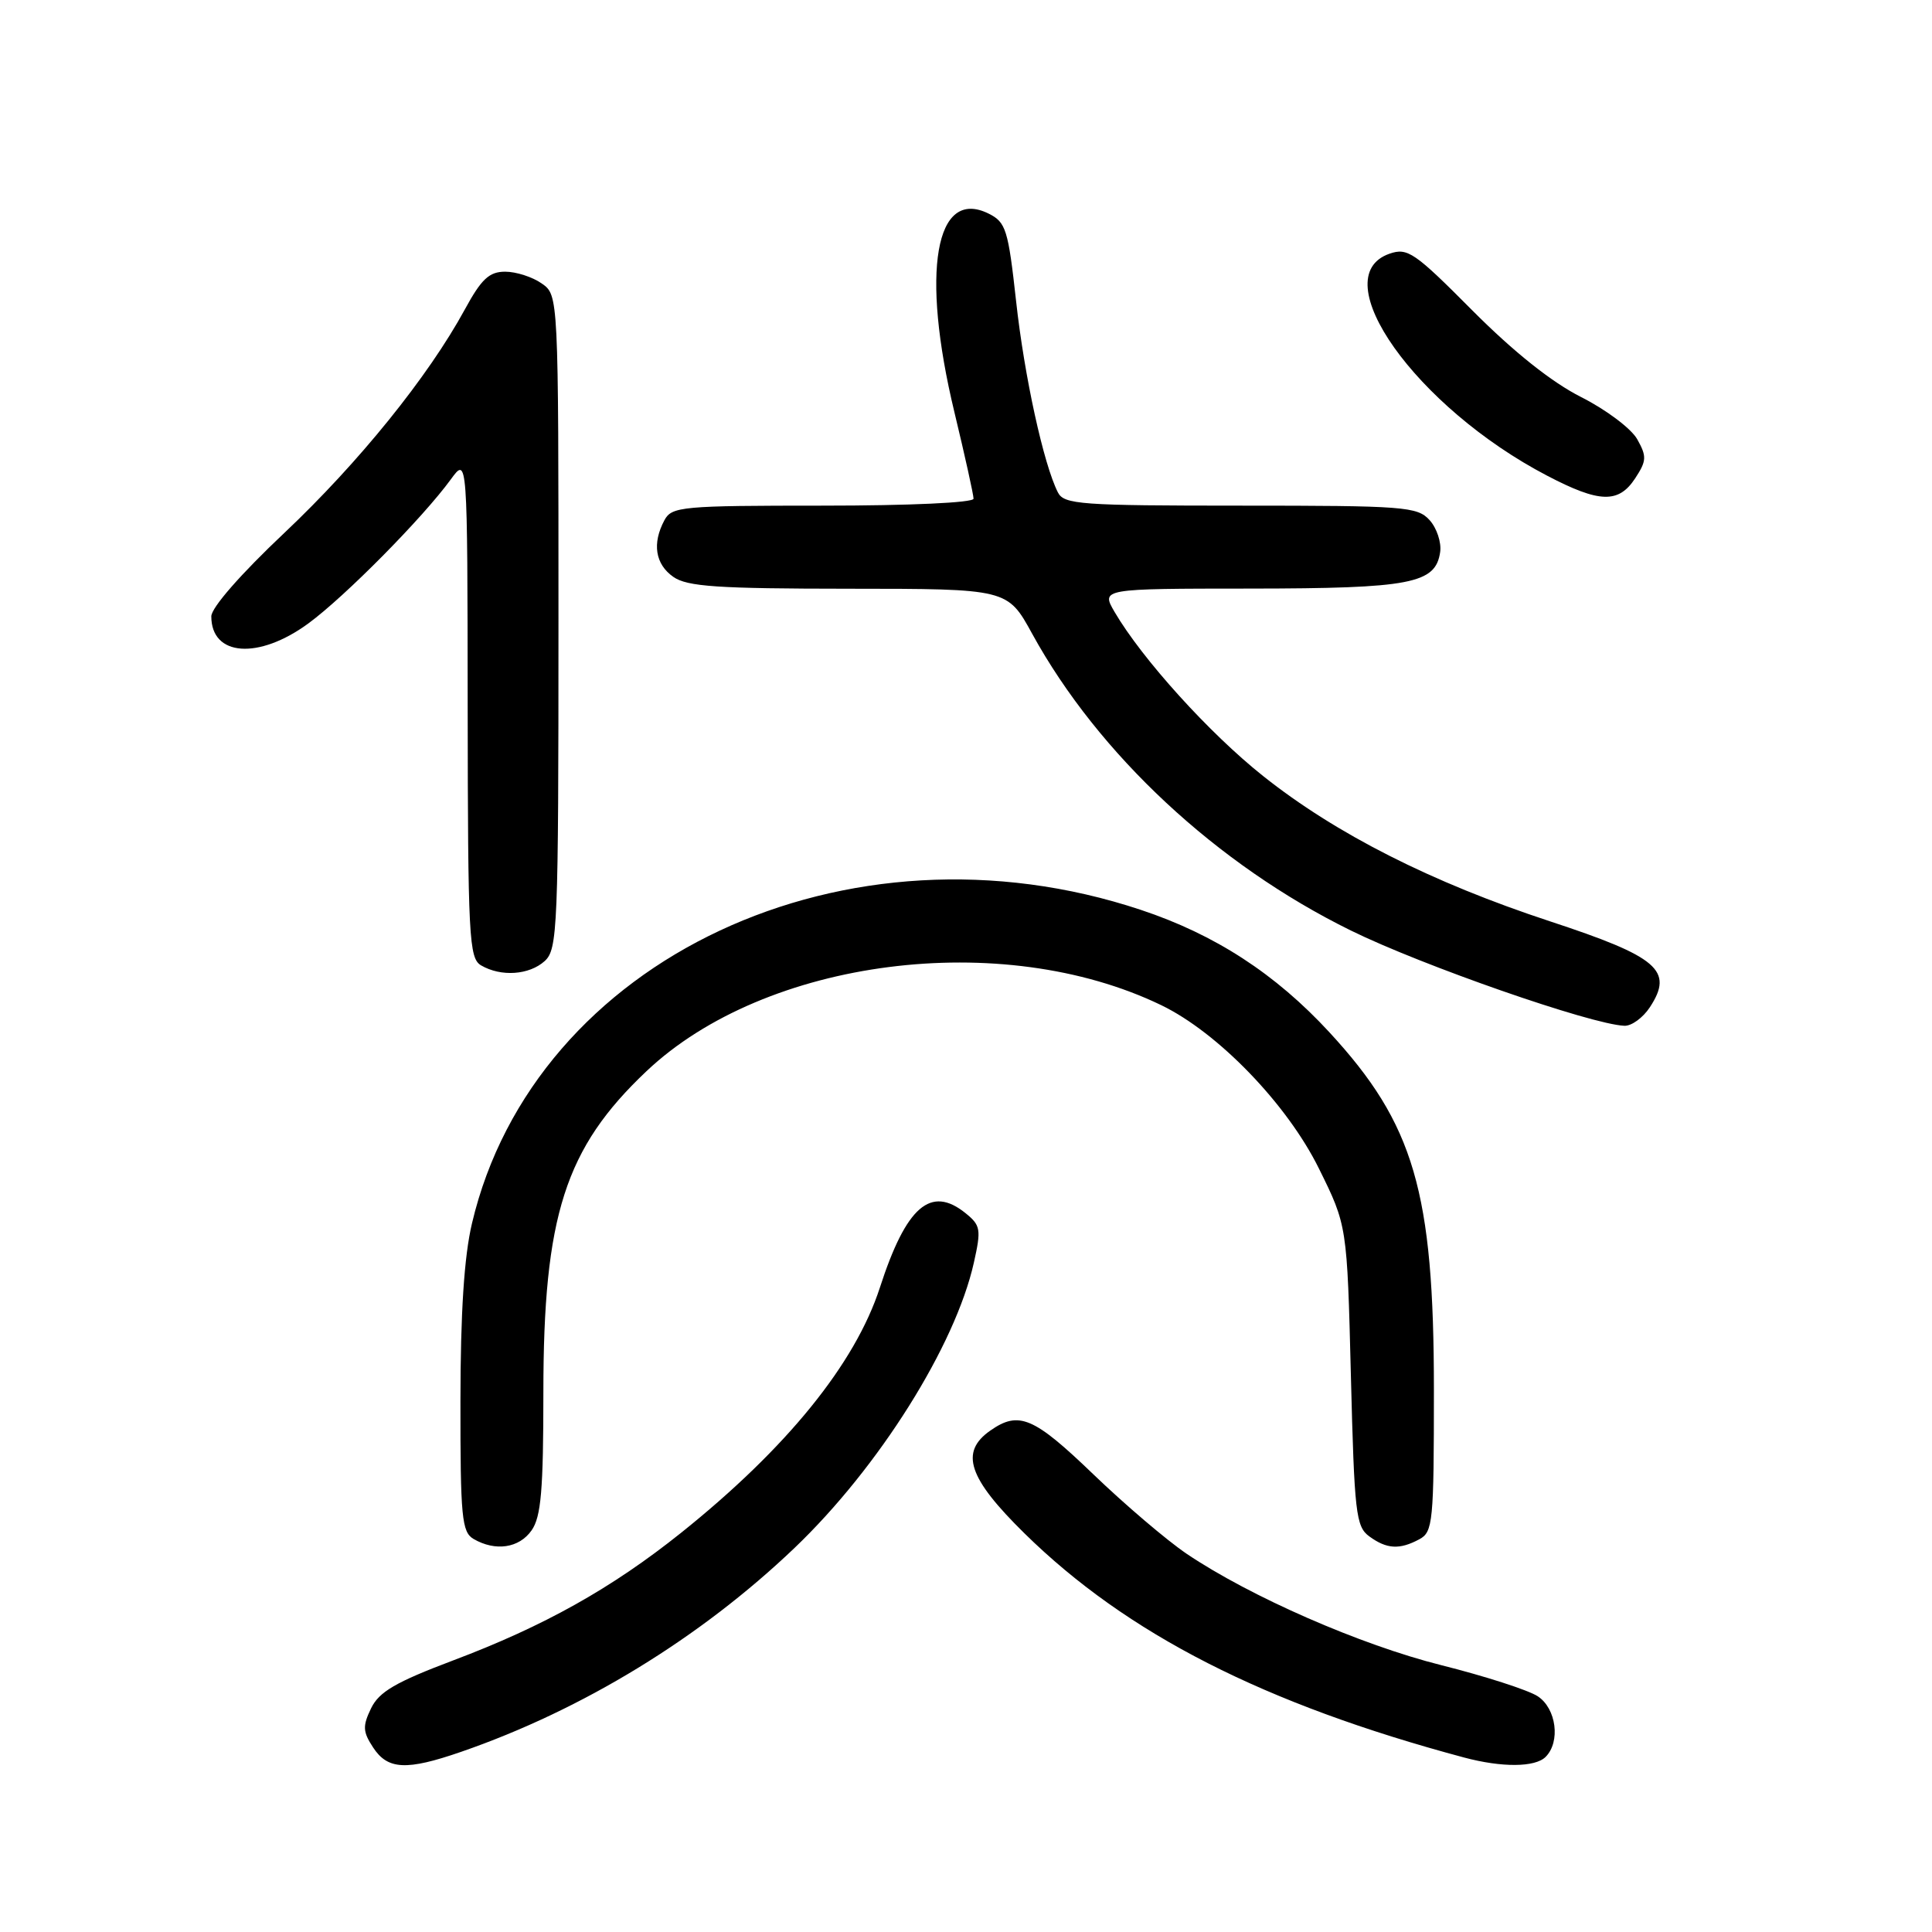<?xml version="1.0" encoding="UTF-8" standalone="no"?>
<!DOCTYPE svg PUBLIC "-//W3C//DTD SVG 1.1//EN" "http://www.w3.org/Graphics/SVG/1.1/DTD/svg11.dtd" >
<svg xmlns="http://www.w3.org/2000/svg" xmlns:xlink="http://www.w3.org/1999/xlink" version="1.1" viewBox="0 0 256 256">
 <g >
 <path fill="currentColor"
d=" M 61.09 232.13 C 77.21 226.56 92.81 217.02 105.28 205.11 C 116.44 194.45 126.57 178.33 129.04 167.32 C 130.03 162.90 129.94 162.37 127.95 160.76 C 123.33 157.02 120.08 159.84 116.59 170.61 C 113.31 180.72 104.23 191.91 90.24 203.11 C 81.05 210.46 72.06 215.49 60.00 220.03 C 52.43 222.89 50.23 224.17 49.17 226.36 C 48.03 228.72 48.07 229.46 49.44 231.55 C 51.38 234.51 53.86 234.63 61.09 232.13 Z  M 204.80 232.80 C 206.80 230.80 206.23 226.38 203.75 224.76 C 202.51 223.95 196.78 222.10 191.00 220.65 C 180.27 217.96 165.67 211.57 157.23 205.88 C 154.63 204.12 149.06 199.38 144.86 195.34 C 136.97 187.75 135.00 186.91 131.22 189.56 C 127.14 192.41 128.29 195.85 135.75 203.18 C 149.33 216.52 167.49 225.78 194.00 232.88 C 199.01 234.22 203.41 234.19 204.80 232.80 Z  M 70.44 202.78 C 71.70 200.99 72.00 197.41 72.00 184.49 C 72.00 161.11 74.88 152.13 85.66 141.94 C 101.44 127.01 132.75 122.99 153.87 133.19 C 161.39 136.82 170.54 146.29 174.75 154.81 C 178.50 162.39 178.50 162.39 179.00 182.28 C 179.46 200.49 179.66 202.29 181.44 203.58 C 183.75 205.27 185.45 205.37 188.07 203.96 C 189.87 203.00 190.00 201.69 190.00 184.17 C 190.00 157.90 187.38 148.95 176.15 136.78 C 169.00 129.03 160.99 123.83 151.19 120.57 C 112.25 107.60 70.81 127.02 62.54 162.10 C 61.50 166.49 61.02 173.91 61.01 185.70 C 61.00 201.04 61.19 203.01 62.75 203.92 C 65.64 205.60 68.79 205.14 70.44 202.78 Z  M 218.62 133.46 C 221.81 128.59 219.71 126.79 205.35 122.07 C 189.68 116.91 177.01 110.50 167.36 102.82 C 160.26 97.18 151.34 87.32 147.69 81.09 C 145.89 78.00 145.89 78.00 165.69 77.99 C 186.96 77.97 190.23 77.34 190.83 73.14 C 191.01 71.87 190.38 69.97 189.43 68.92 C 187.81 67.13 186.09 67.00 164.38 67.00 C 143.19 67.00 140.99 66.84 140.18 65.25 C 138.29 61.55 135.73 49.86 134.64 39.92 C 133.59 30.41 133.29 29.45 131.01 28.31 C 123.92 24.79 121.98 36.01 126.46 54.60 C 127.86 60.41 129.00 65.57 129.00 66.08 C 129.00 66.61 120.52 67.00 109.04 67.00 C 90.32 67.00 89.01 67.12 88.04 68.93 C 86.39 72.01 86.82 74.76 89.22 76.44 C 91.06 77.73 95.07 78.00 112.47 78.01 C 133.50 78.02 133.50 78.02 136.77 83.98 C 145.55 99.97 161.24 114.57 179.00 123.30 C 188.41 127.93 210.79 135.73 215.23 135.92 C 216.18 135.97 217.70 134.86 218.62 133.46 Z  M 72.17 127.35 C 73.89 125.79 74.00 123.07 74.00 82.40 C 74.00 39.11 74.00 39.11 71.78 37.56 C 70.56 36.70 68.38 36.00 66.94 36.00 C 64.82 36.00 63.79 36.97 61.60 40.99 C 56.75 49.90 47.54 61.30 37.67 70.62 C 31.93 76.03 28.00 80.52 28.00 81.67 C 28.00 86.99 34.27 87.44 40.87 82.60 C 45.73 79.03 56.03 68.61 59.75 63.50 C 61.94 60.50 61.94 60.50 61.97 93.70 C 62.00 124.24 62.14 126.98 63.75 127.92 C 66.39 129.46 70.12 129.20 72.17 127.35 Z  M 216.67 63.38 C 218.19 61.06 218.22 60.48 216.94 58.20 C 216.15 56.79 212.80 54.27 209.50 52.61 C 205.60 50.64 200.57 46.63 195.11 41.15 C 187.42 33.41 186.51 32.79 184.11 33.62 C 175.35 36.69 187.61 53.95 205.00 63.03 C 211.94 66.66 214.47 66.73 216.67 63.38 Z "/>
</g>
</svg>